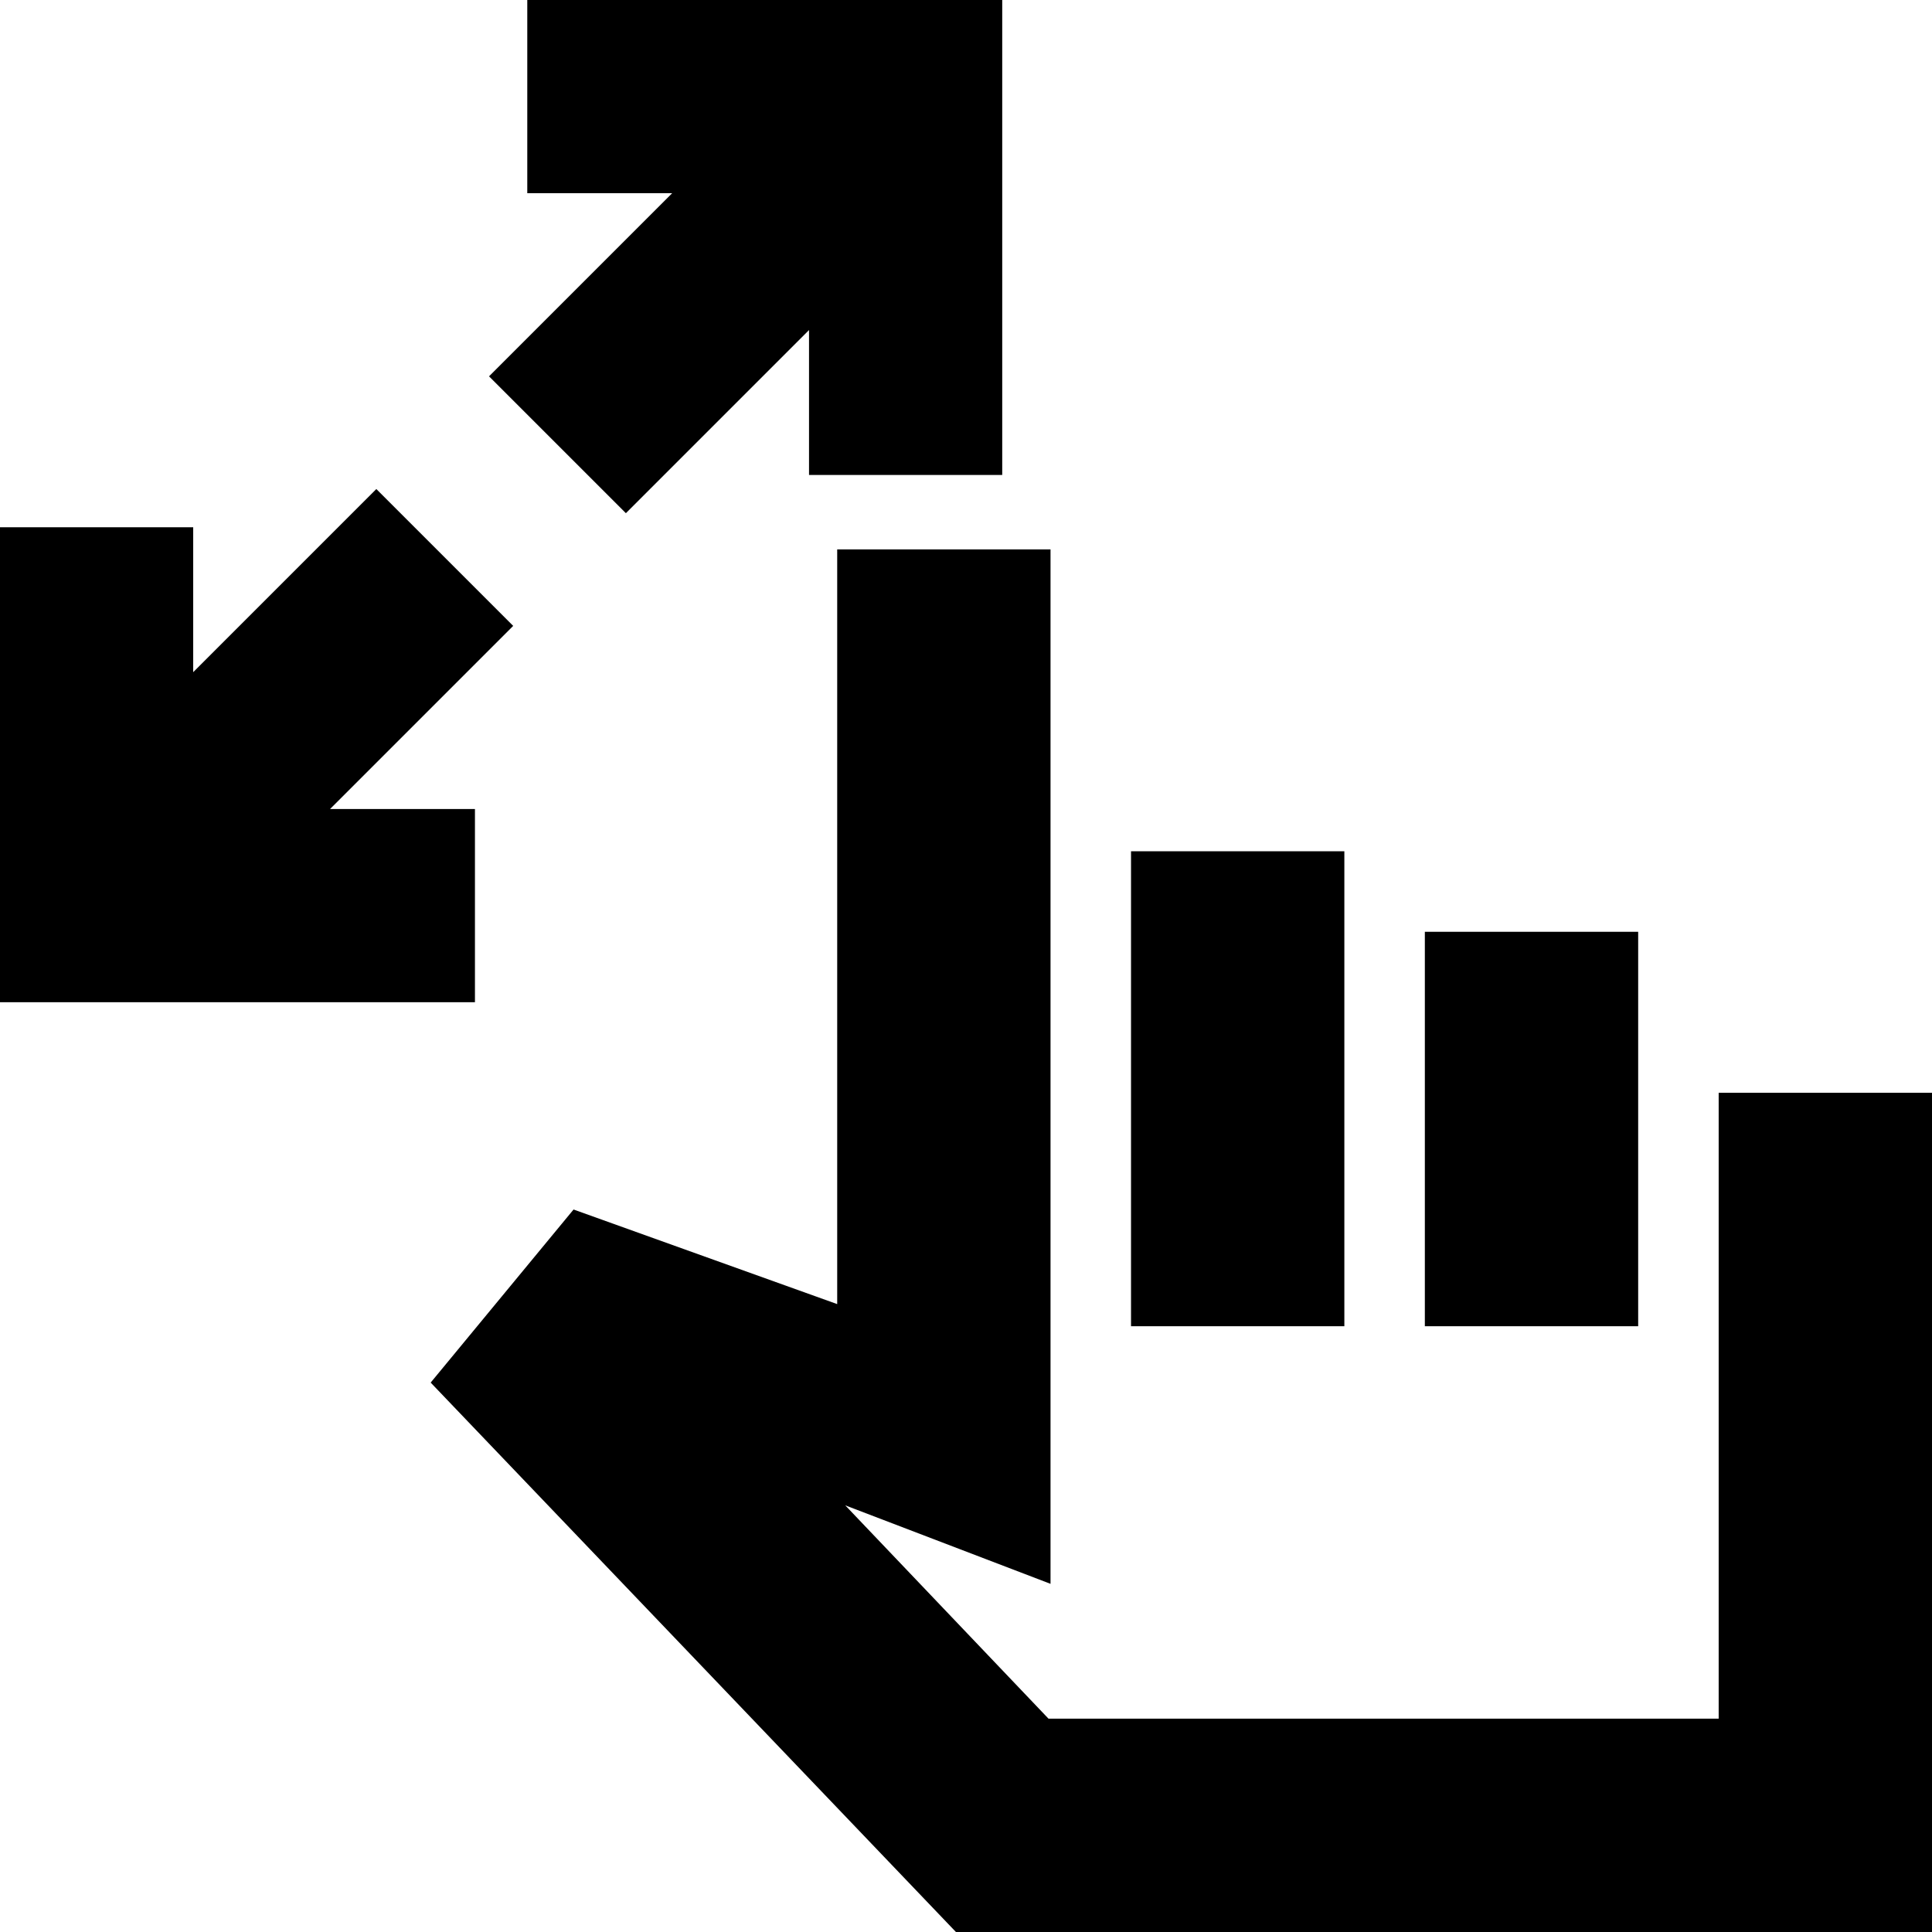 <svg xmlns="http://www.w3.org/2000/svg" height="24" viewBox="0 -960 960 960" width="24"><path d="M0-462v-236h96v72l91-91 68 68-91 91h72v96H0Zm311-243-68-68 91-91h-72v-96h236v236h-96v-72l-91 91ZM475 0 214-273l71-86 131 47v-375h106v514l-102-39 101 106h333v-311h106V0H475Zm87-301v-236h106v236H562Zm146 0v-196h106v196H708Zm-20 76Z"/></svg>